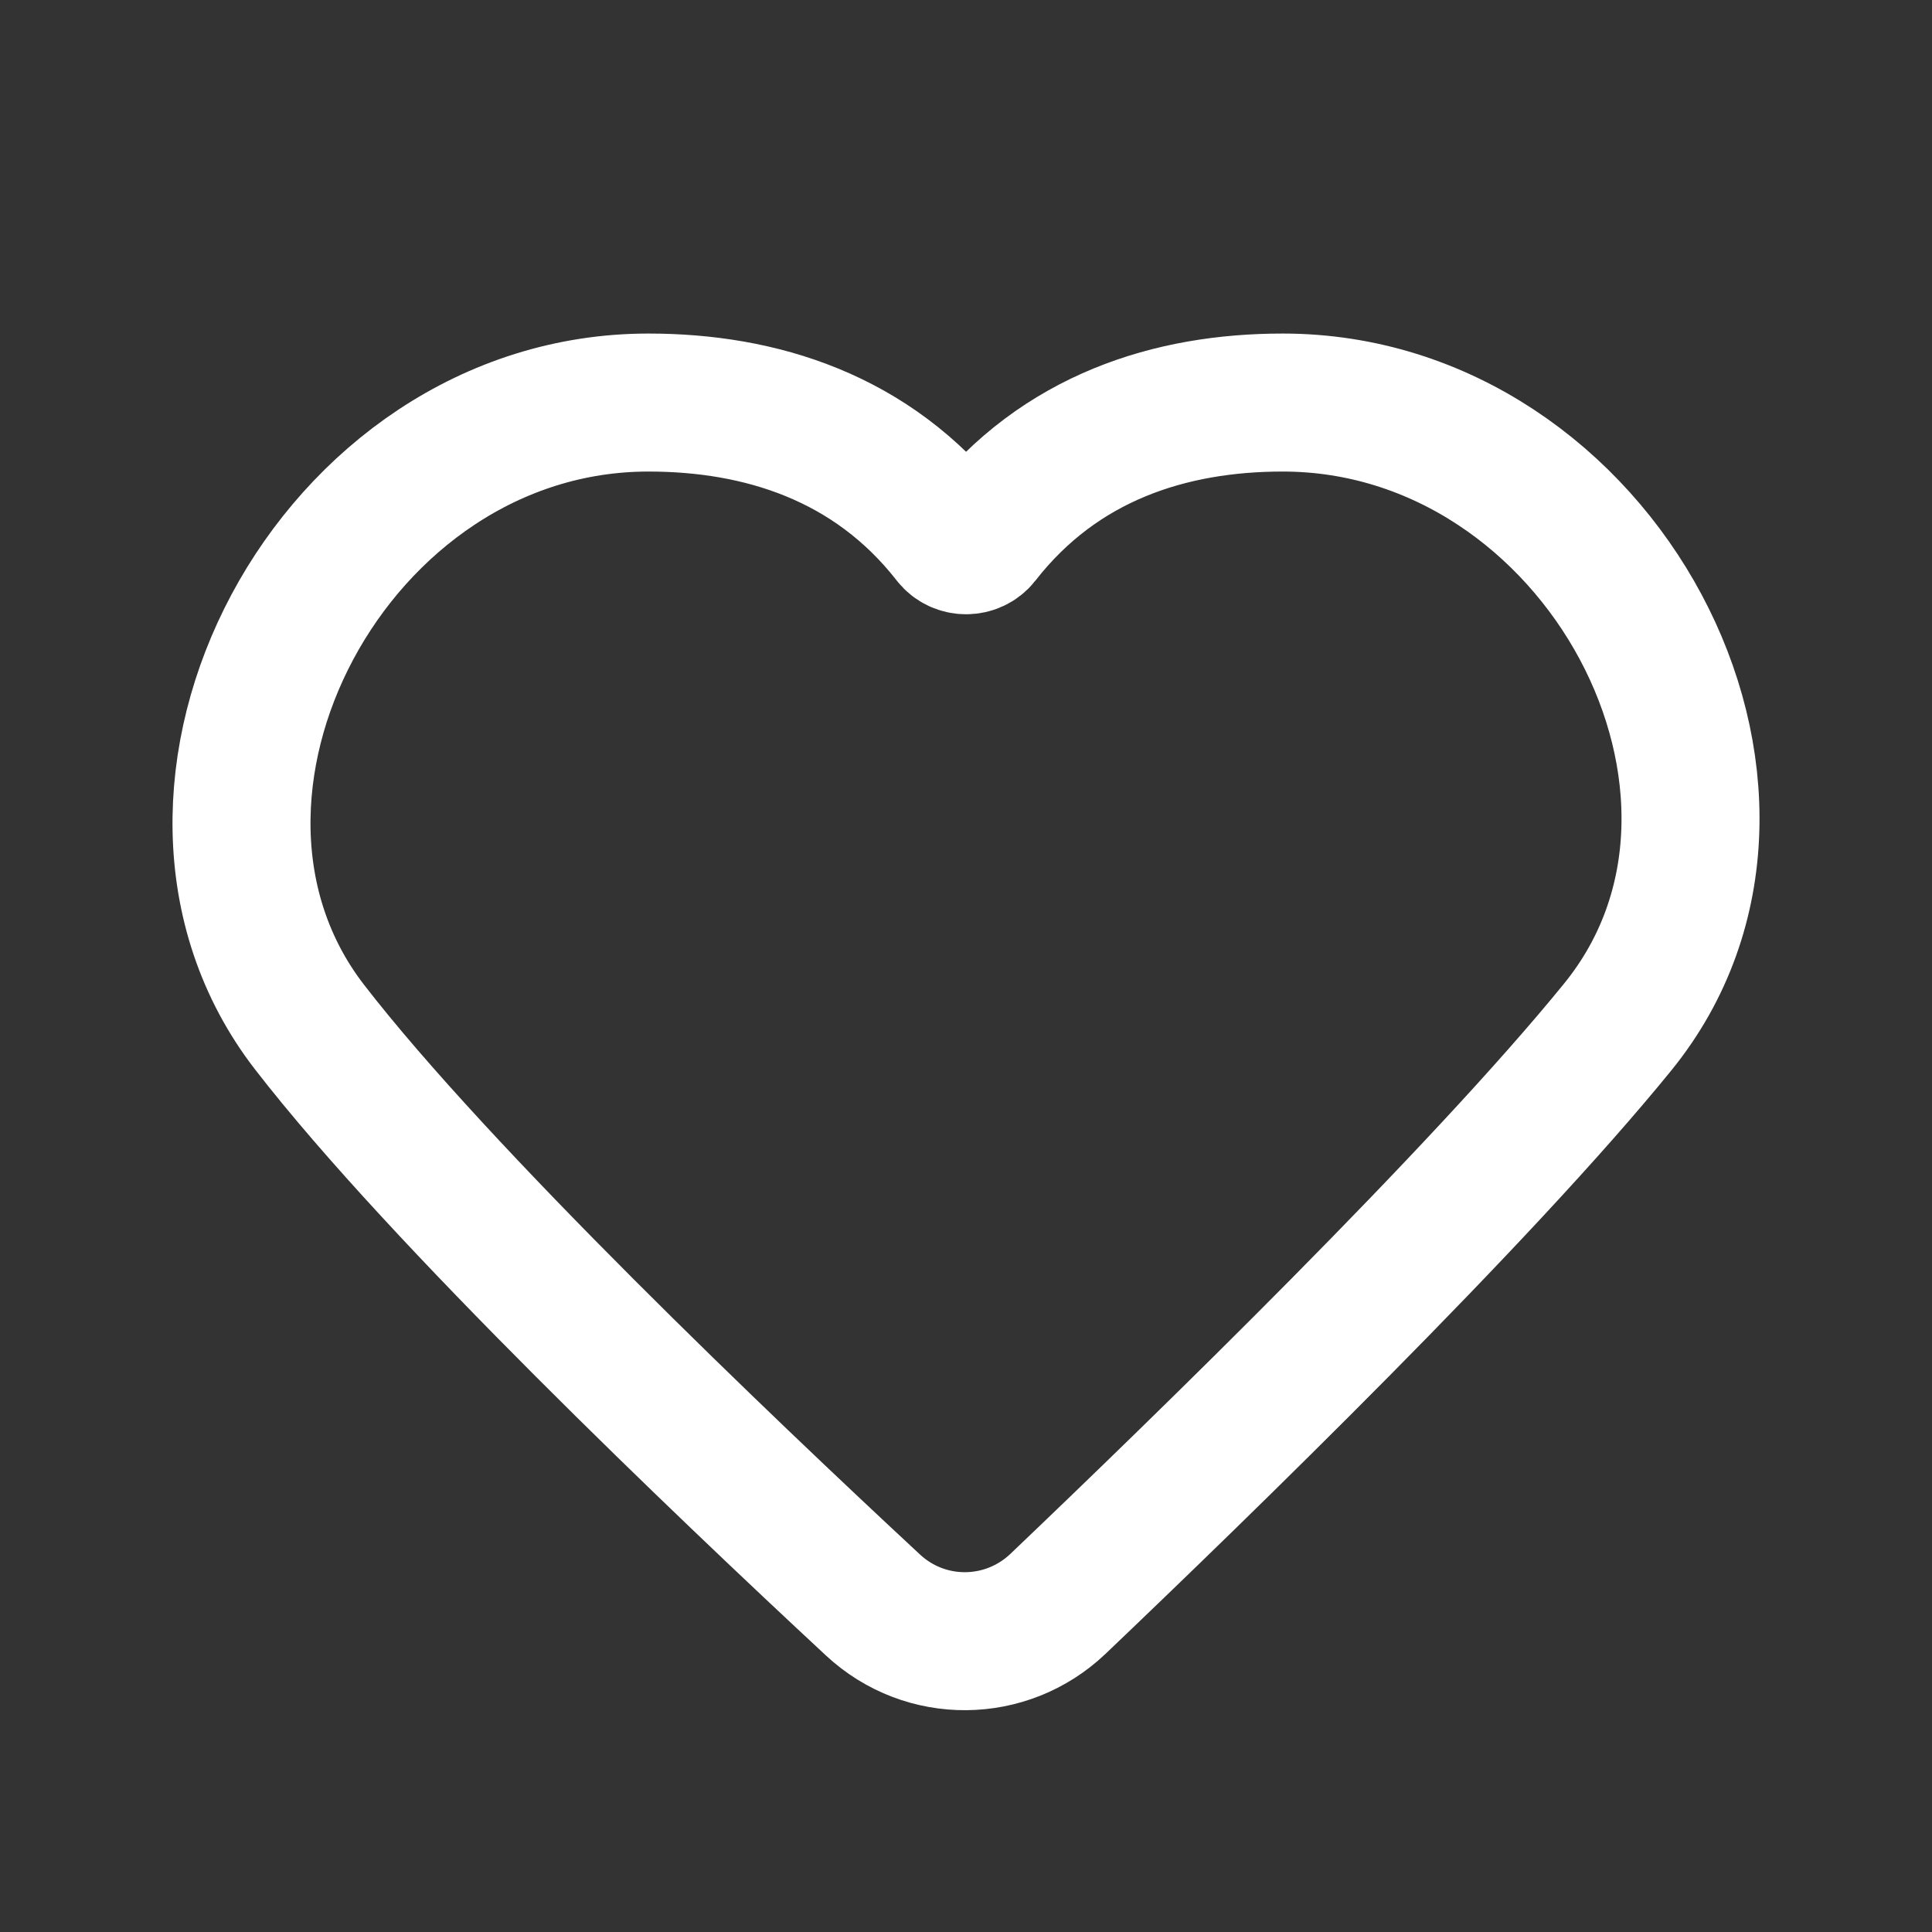 <svg width="28" height="28" viewBox="0 0 28 28" fill="none" xmlns="http://www.w3.org/2000/svg">
<rect x="0" y="0" width="28" height="28" fill="#333333" stroke="none"/>
<path d="M23.445 14.884C21.457 17.331 17.428 21.247 15.334 23.243C14.583 23.958 13.413 23.968 12.653 23.262C10.511 21.272 6.381 17.339 4.485 14.884C1.863 11.491 4.809 5.834 9.398 5.834C11.016 5.834 12.641 6.333 13.784 7.798C13.893 7.937 14.11 7.937 14.219 7.798C15.361 6.333 16.972 5.834 18.59 5.834C23.194 5.834 26.203 11.491 23.445 14.884Z" stroke="white" stroke-width="2" stroke-linejoin="round"/>
</svg>
